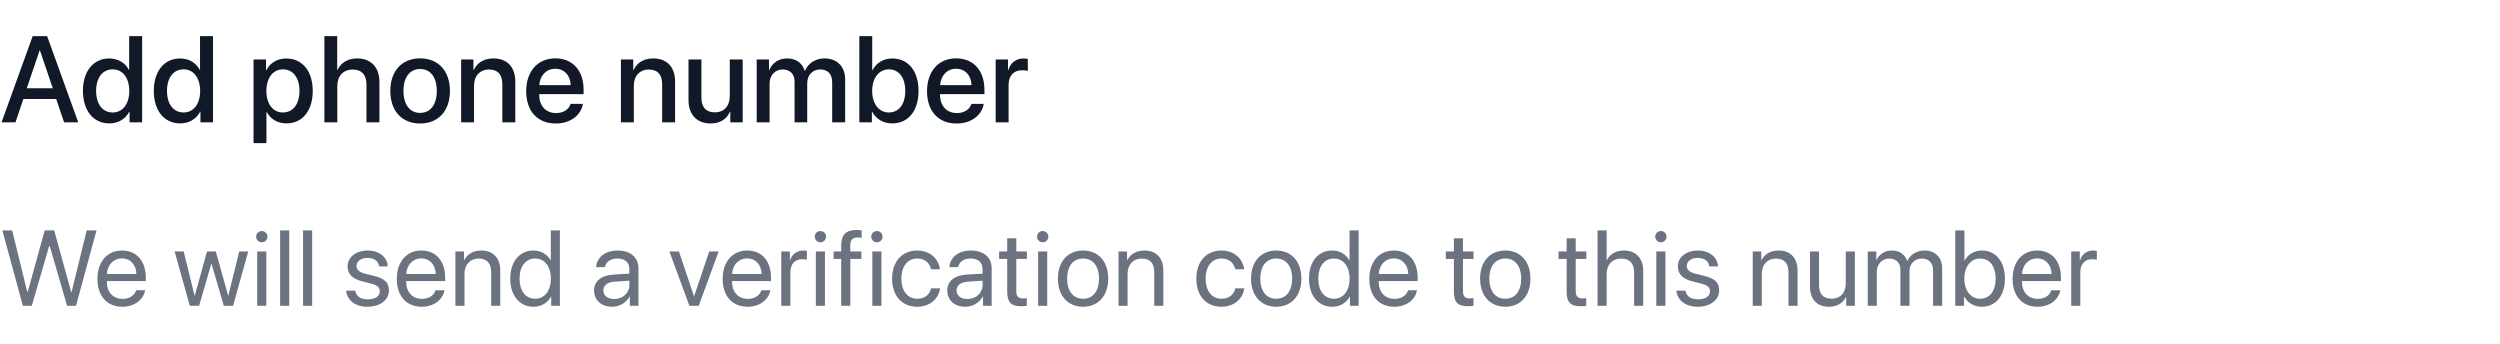 <svg width="327" height="45" viewBox="0 0 327 45" fill="none" xmlns="http://www.w3.org/2000/svg">
<path d="M8.383 16H10.234L6.164 4.727H4.273L0.203 16H2.023L3.055 12.953H7.352L8.383 16ZM5.18 6.602H5.227L6.906 11.547H3.5L5.18 6.602ZM14.301 16.141C15.496 16.141 16.433 15.539 16.918 14.602H16.949V16H18.59V4.727H16.894V9.148H16.863C16.402 8.242 15.465 7.648 14.285 7.648C12.223 7.648 10.848 9.297 10.848 11.891C10.848 14.484 12.223 16.141 14.301 16.141ZM14.746 9.07C16.043 9.07 16.91 10.188 16.91 11.891C16.91 13.609 16.043 14.711 14.746 14.711C13.41 14.711 12.574 13.625 12.574 11.891C12.574 10.164 13.41 9.07 14.746 9.07ZM23.57 16.141C24.765 16.141 25.703 15.539 26.187 14.602H26.218V16H27.859V4.727H26.164V9.148H26.133C25.672 8.242 24.734 7.648 23.554 7.648C21.492 7.648 20.117 9.297 20.117 11.891C20.117 14.484 21.492 16.141 23.57 16.141ZM24.015 9.07C25.312 9.07 26.179 10.188 26.179 11.891C26.179 13.609 25.312 14.711 24.015 14.711C22.679 14.711 21.843 13.625 21.843 11.891C21.843 10.164 22.679 9.07 24.015 9.07ZM37.445 7.648C36.257 7.648 35.312 8.25 34.828 9.195H34.796V7.781H33.163V18.719H34.851V14.648H34.89C35.359 15.562 36.296 16.141 37.476 16.141C39.538 16.141 40.906 14.492 40.906 11.891C40.906 9.289 39.531 7.648 37.445 7.648ZM36.999 14.711C35.703 14.711 34.843 13.602 34.843 11.891C34.843 10.195 35.71 9.07 36.999 9.07C38.335 9.07 39.171 10.172 39.171 11.891C39.171 13.617 38.335 14.711 36.999 14.711ZM42.433 16H44.12V11.25C44.12 9.953 44.886 9.094 46.136 9.094C47.323 9.094 47.933 9.82 47.933 11.031V16H49.628V10.703C49.628 8.844 48.55 7.641 46.745 7.641C45.495 7.641 44.597 8.195 44.144 9.156H44.105V4.727H42.433V16ZM54.952 16.156C57.304 16.156 58.851 14.539 58.851 11.891C58.851 9.25 57.296 7.633 54.952 7.633C52.608 7.633 51.054 9.25 51.054 11.891C51.054 14.539 52.601 16.156 54.952 16.156ZM54.952 14.766C53.632 14.766 52.773 13.719 52.773 11.891C52.773 10.07 53.632 9.023 54.952 9.023C56.273 9.023 57.132 10.07 57.132 11.891C57.132 13.719 56.28 14.766 54.952 14.766ZM60.315 16H62.003V11.211C62.003 9.938 62.768 9.094 63.956 9.094C65.128 9.094 65.706 9.773 65.706 11.008V16H67.401V10.68C67.401 8.797 66.362 7.641 64.55 7.641C63.284 7.641 62.409 8.219 61.964 9.156H61.925V7.781H60.315V16ZM72.632 8.992C73.811 8.992 74.608 9.875 74.647 11.133H70.538C70.624 9.891 71.452 8.992 72.632 8.992ZM74.639 13.586C74.413 14.305 73.702 14.789 72.741 14.789C71.389 14.789 70.53 13.844 70.53 12.414V12.312H76.335V11.734C76.335 9.242 74.913 7.633 72.632 7.633C70.311 7.633 68.827 9.352 68.827 11.93C68.827 14.523 70.288 16.156 72.702 16.156C74.585 16.156 76.007 15.086 76.241 13.586H74.639ZM81.217 16H82.905V11.211C82.905 9.938 83.67 9.094 84.858 9.094C86.03 9.094 86.608 9.773 86.608 11.008V16H88.303V10.68C88.303 8.797 87.264 7.641 85.452 7.641C84.186 7.641 83.311 8.219 82.866 9.156H82.827V7.781H81.217V16ZM97.143 7.781H95.455V12.57C95.455 13.852 94.721 14.695 93.502 14.695C92.338 14.695 91.744 14.023 91.744 12.773V7.781H90.057V13.102C90.057 14.984 91.151 16.148 92.94 16.148C94.198 16.148 95.033 15.594 95.487 14.609H95.526V16H97.143V7.781ZM98.975 16H100.662V10.922C100.662 9.867 101.373 9.086 102.373 9.086C103.326 9.086 103.928 9.688 103.928 10.633V16H105.584V10.867C105.584 9.828 106.279 9.086 107.279 9.086C108.279 9.086 108.85 9.695 108.85 10.758V16H110.545V10.352C110.545 8.719 109.482 7.641 107.857 7.641C106.686 7.641 105.717 8.25 105.295 9.25H105.256C104.928 8.227 104.1 7.641 102.959 7.641C101.85 7.641 100.99 8.25 100.623 9.164H100.584V7.781H98.975V16ZM116.713 16.141C118.799 16.141 120.143 14.5 120.143 11.891C120.143 9.289 118.791 7.648 116.721 7.648C115.557 7.648 114.619 8.227 114.127 9.18H114.088V4.727H112.4V16H114.041V14.602H114.072C114.58 15.555 115.51 16.141 116.713 16.141ZM116.26 9.07C117.588 9.07 118.408 10.164 118.408 11.891C118.408 13.633 117.588 14.711 116.26 14.711C114.978 14.711 114.08 13.602 114.08 11.891C114.08 10.195 114.978 9.07 116.26 9.07ZM125.06 8.992C126.24 8.992 127.037 9.875 127.076 11.133H122.967C123.052 9.891 123.881 8.992 125.06 8.992ZM127.068 13.586C126.842 14.305 126.131 14.789 125.17 14.789C123.818 14.789 122.959 13.844 122.959 12.414V12.312H128.763V11.734C128.763 9.242 127.342 7.633 125.06 7.633C122.74 7.633 121.256 9.352 121.256 11.93C121.256 14.523 122.717 16.156 125.131 16.156C127.013 16.156 128.435 15.086 128.67 13.586H127.068ZM130.236 16H131.923V11.078C131.923 9.914 132.595 9.188 133.681 9.188C134.009 9.188 134.306 9.227 134.439 9.281V7.711C134.314 7.688 134.103 7.648 133.861 7.648C132.892 7.648 132.158 8.219 131.884 9.18H131.845V7.781H130.236V16Z" fill="#111827"/>
<path d="M6.433 32.173H6.501L8.777 40H9.939L12.626 30.136H11.341L9.365 38.188H9.311L7.089 30.136H5.845L3.623 38.188H3.568L1.593 30.136H0.308L2.994 40H4.156L6.433 32.173ZM15.945 33.8C17.066 33.8 17.811 34.648 17.838 35.837H13.976C14.051 34.654 14.83 33.8 15.945 33.8ZM17.811 37.963C17.613 38.633 16.95 39.091 16.047 39.091C14.769 39.091 13.969 38.195 13.969 36.835V36.767H19.069V36.315C19.069 34.162 17.886 32.768 15.965 32.768C14.003 32.768 12.745 34.265 12.745 36.473C12.745 38.708 13.983 40.123 16.02 40.123C17.572 40.123 18.775 39.207 18.98 37.963H17.811ZM32.467 32.891H31.291L29.869 38.674H29.842L28.229 32.891H27.08L25.474 38.674H25.446L24.024 32.891H22.842L24.831 40H26.041L27.641 34.497H27.668L29.274 40H30.485L32.467 32.891ZM33.646 40H34.835V32.891H33.646V40ZM34.241 31.694C34.651 31.694 34.986 31.359 34.986 30.956C34.986 30.546 34.651 30.218 34.241 30.218C33.837 30.218 33.502 30.546 33.502 30.956C33.502 31.359 33.837 31.694 34.241 31.694ZM36.643 40H37.833V30.136H36.643V40ZM39.641 40H40.83V30.136H39.641V40ZM45.465 34.852C45.465 35.823 46.08 36.466 47.331 36.787L48.582 37.108C49.382 37.32 49.676 37.594 49.676 38.1C49.676 38.742 49.081 39.152 48.117 39.152C47.153 39.152 46.593 38.756 46.463 38.018H45.273C45.396 39.275 46.483 40.123 48.042 40.123C49.703 40.123 50.872 39.248 50.872 38.011C50.872 36.965 50.352 36.445 48.917 36.083L47.816 35.816C47.01 35.611 46.634 35.283 46.634 34.791C46.634 34.169 47.208 33.738 48.076 33.738C48.951 33.738 49.505 34.162 49.587 34.846H50.722C50.667 33.643 49.587 32.768 48.117 32.768C46.552 32.768 45.465 33.636 45.465 34.852ZM55.1 33.8C56.221 33.8 56.966 34.648 56.993 35.837H53.131C53.206 34.654 53.986 33.8 55.1 33.8ZM56.966 37.963C56.768 38.633 56.105 39.091 55.202 39.091C53.924 39.091 53.124 38.195 53.124 36.835V36.767H58.224V36.315C58.224 34.162 57.041 32.768 55.12 32.768C53.158 32.768 51.901 34.265 51.901 36.473C51.901 38.708 53.138 40.123 55.175 40.123C56.727 40.123 57.93 39.207 58.135 37.963H56.966ZM59.567 40H60.756V35.816C60.756 34.613 61.488 33.82 62.609 33.82C63.703 33.82 64.243 34.449 64.243 35.598V40H65.432V35.386C65.432 33.773 64.53 32.768 62.971 32.768C61.871 32.768 61.112 33.26 60.715 34.025H60.688V32.891H59.567V40ZM69.783 40.123C70.809 40.123 71.622 39.617 72.08 38.797H72.1V40H73.235V30.136H72.046V34.046H72.019C71.595 33.267 70.774 32.768 69.756 32.768C67.965 32.768 66.741 34.217 66.741 36.445C66.741 38.674 67.972 40.123 69.783 40.123ZM70.009 33.813C71.232 33.813 72.053 34.859 72.053 36.445C72.053 38.038 71.232 39.077 70.009 39.077C68.751 39.077 67.958 38.059 67.958 36.445C67.958 34.839 68.751 33.813 70.009 33.813ZM80.338 39.111C79.483 39.111 78.916 38.667 78.916 37.99C78.916 37.32 79.463 36.897 80.42 36.835L82.32 36.719V37.3C82.32 38.325 81.459 39.111 80.338 39.111ZM80.071 40.123C81.028 40.123 81.93 39.59 82.354 38.776H82.382V40H83.51V35.085C83.51 33.67 82.457 32.768 80.789 32.768C79.107 32.768 78.054 33.711 77.972 34.941H79.121C79.271 34.244 79.845 33.813 80.761 33.813C81.746 33.813 82.32 34.333 82.32 35.201V35.796L80.283 35.912C78.642 36.008 77.706 36.773 77.706 37.99C77.706 39.269 78.656 40.123 80.071 40.123ZM94.002 32.891H92.765L90.796 38.735H90.769L88.807 32.891H87.556L90.174 40H91.391L94.002 32.891ZM97.724 33.8C98.846 33.8 99.591 34.648 99.618 35.837H95.756C95.831 34.654 96.61 33.8 97.724 33.8ZM99.591 37.963C99.392 38.633 98.729 39.091 97.827 39.091C96.549 39.091 95.749 38.195 95.749 36.835V36.767H100.848V36.315C100.848 34.162 99.666 32.768 97.745 32.768C95.783 32.768 94.525 34.265 94.525 36.473C94.525 38.708 95.763 40.123 97.8 40.123C99.351 40.123 100.554 39.207 100.76 37.963H99.591ZM102.192 40H103.381V35.57C103.381 34.565 103.983 33.902 104.905 33.902C105.192 33.902 105.445 33.937 105.541 33.971V32.815C105.445 32.802 105.268 32.768 105.063 32.768C104.229 32.768 103.572 33.267 103.34 34.053H103.313V32.891H102.192V40ZM106.713 40H107.903V32.891H106.713V40ZM107.308 31.694C107.718 31.694 108.053 31.359 108.053 30.956C108.053 30.546 107.718 30.218 107.308 30.218C106.905 30.218 106.57 30.546 106.57 30.956C106.57 31.359 106.905 31.694 107.308 31.694ZM110.032 40H111.222V33.868H112.671V32.891H111.215V32.105C111.215 31.4 111.522 31.059 112.165 31.059C112.363 31.059 112.561 31.079 112.705 31.1V30.136C112.534 30.108 112.247 30.081 111.98 30.081C110.668 30.081 110.032 30.73 110.032 32.098V32.891H109.041V33.868H110.032V40ZM114.103 40H115.292V32.891H114.103V40ZM114.697 31.694C115.108 31.694 115.443 31.359 115.443 30.956C115.443 30.546 115.108 30.218 114.697 30.218C114.294 30.218 113.959 30.546 113.959 30.956C113.959 31.359 114.294 31.694 114.697 31.694ZM122.945 35.222C122.794 33.943 121.735 32.768 119.958 32.768C117.996 32.768 116.69 34.203 116.69 36.445C116.69 38.735 118.003 40.123 119.971 40.123C121.585 40.123 122.774 39.125 122.959 37.71H121.79C121.585 38.565 120.949 39.077 119.978 39.077C118.748 39.077 117.9 38.1 117.9 36.445C117.9 34.832 118.734 33.813 119.964 33.813C121.01 33.813 121.612 34.449 121.783 35.222H122.945ZM126.537 39.111C125.683 39.111 125.115 38.667 125.115 37.99C125.115 37.32 125.662 36.897 126.619 36.835L128.519 36.719V37.3C128.519 38.325 127.658 39.111 126.537 39.111ZM126.27 40.123C127.227 40.123 128.13 39.59 128.554 38.776H128.581V40H129.709V35.085C129.709 33.67 128.656 32.768 126.988 32.768C125.307 32.768 124.254 33.711 124.172 34.941H125.32C125.471 34.244 126.045 33.813 126.961 33.813C127.945 33.813 128.519 34.333 128.519 35.201V35.796L126.482 35.912C124.842 36.008 123.905 36.773 123.905 37.99C123.905 39.269 124.855 40.123 126.27 40.123ZM131.742 31.175V32.891H130.683V33.868H131.742V38.154C131.742 39.522 132.248 40.055 133.554 40.055C133.834 40.055 134.162 40.034 134.306 40V39.002C134.224 39.016 133.95 39.036 133.814 39.036C133.205 39.036 132.932 38.742 132.932 38.093V33.868H134.313V32.891H132.932V31.175H131.742ZM135.786 40H136.975V32.891H135.786V40ZM136.381 31.694C136.791 31.694 137.126 31.359 137.126 30.956C137.126 30.546 136.791 30.218 136.381 30.218C135.977 30.218 135.642 30.546 135.642 30.956C135.642 31.359 135.977 31.694 136.381 31.694ZM141.668 40.123C143.63 40.123 144.956 38.708 144.956 36.445C144.956 34.176 143.63 32.768 141.668 32.768C139.699 32.768 138.373 34.176 138.373 36.445C138.373 38.708 139.699 40.123 141.668 40.123ZM141.668 39.077C140.41 39.077 139.583 38.12 139.583 36.445C139.583 34.77 140.41 33.813 141.668 33.813C142.926 33.813 143.746 34.77 143.746 36.445C143.746 38.12 142.926 39.077 141.668 39.077ZM146.299 40H147.489V35.816C147.489 34.613 148.22 33.82 149.341 33.82C150.435 33.82 150.975 34.449 150.975 35.598V40H152.164V35.386C152.164 33.773 151.262 32.768 149.703 32.768C148.603 32.768 147.844 33.26 147.448 34.025H147.42V32.891H146.299V40ZM162.739 35.222C162.589 33.943 161.529 32.768 159.752 32.768C157.79 32.768 156.484 34.203 156.484 36.445C156.484 38.735 157.797 40.123 159.766 40.123C161.379 40.123 162.568 39.125 162.753 37.71H161.584C161.379 38.565 160.743 39.077 159.773 39.077C158.542 39.077 157.694 38.1 157.694 36.445C157.694 34.832 158.528 33.813 159.759 33.813C160.805 33.813 161.406 34.449 161.577 35.222H162.739ZM166.933 40.123C168.895 40.123 170.221 38.708 170.221 36.445C170.221 34.176 168.895 32.768 166.933 32.768C164.964 32.768 163.638 34.176 163.638 36.445C163.638 38.708 164.964 40.123 166.933 40.123ZM166.933 39.077C165.675 39.077 164.848 38.12 164.848 36.445C164.848 34.77 165.675 33.813 166.933 33.813C168.191 33.813 169.011 34.77 169.011 36.445C169.011 38.12 168.191 39.077 166.933 39.077ZM174.258 40.123C175.283 40.123 176.096 39.617 176.554 38.797H176.575V40H177.71V30.136H176.52V34.046H176.493C176.069 33.267 175.249 32.768 174.23 32.768C172.439 32.768 171.216 34.217 171.216 36.445C171.216 38.674 172.446 40.123 174.258 40.123ZM174.483 33.813C175.707 33.813 176.527 34.859 176.527 36.445C176.527 38.038 175.707 39.077 174.483 39.077C173.225 39.077 172.432 38.059 172.432 36.445C172.432 34.839 173.225 33.813 174.483 33.813ZM182.307 33.8C183.428 33.8 184.173 34.648 184.2 35.837H180.338C180.413 34.654 181.193 33.8 182.307 33.8ZM184.173 37.963C183.975 38.633 183.312 39.091 182.409 39.091C181.131 39.091 180.331 38.195 180.331 36.835V36.767H185.431V36.315C185.431 34.162 184.248 32.768 182.327 32.768C180.365 32.768 179.108 34.265 179.108 36.473C179.108 38.708 180.345 40.123 182.382 40.123C183.934 40.123 185.137 39.207 185.342 37.963H184.173ZM190.168 31.175V32.891H189.108V33.868H190.168V38.154C190.168 39.522 190.674 40.055 191.979 40.055C192.26 40.055 192.588 40.034 192.731 40V39.002C192.649 39.016 192.376 39.036 192.239 39.036C191.631 39.036 191.357 38.742 191.357 38.093V33.868H192.738V32.891H191.357V31.175H190.168ZM196.891 40.123C198.853 40.123 200.179 38.708 200.179 36.445C200.179 34.176 198.853 32.768 196.891 32.768C194.922 32.768 193.596 34.176 193.596 36.445C193.596 38.708 194.922 40.123 196.891 40.123ZM196.891 39.077C195.633 39.077 194.806 38.12 194.806 36.445C194.806 34.77 195.633 33.813 196.891 33.813C198.149 33.813 198.969 34.77 198.969 36.445C198.969 38.12 198.149 39.077 196.891 39.077ZM204.916 31.175V32.891H203.856V33.868H204.916V38.154C204.916 39.522 205.422 40.055 206.727 40.055C207.008 40.055 207.336 40.034 207.479 40V39.002C207.397 39.016 207.124 39.036 206.987 39.036C206.379 39.036 206.105 38.742 206.105 38.093V33.868H207.486V32.891H206.105V31.175H204.916ZM208.959 40H210.149V35.857C210.149 34.627 210.88 33.82 212.063 33.82C213.177 33.82 213.744 34.497 213.744 35.625V40H214.934V35.406C214.934 33.82 213.991 32.768 212.432 32.768C211.352 32.768 210.573 33.232 210.176 34.025H210.149V30.136H208.959V40ZM216.646 40H217.836V32.891H216.646V40ZM217.241 31.694C217.651 31.694 217.986 31.359 217.986 30.956C217.986 30.546 217.651 30.218 217.241 30.218C216.838 30.218 216.503 30.546 216.503 30.956C216.503 31.359 216.838 31.694 217.241 31.694ZM219.459 34.852C219.459 35.823 220.074 36.466 221.325 36.787L222.576 37.108C223.376 37.32 223.67 37.594 223.67 38.1C223.67 38.742 223.075 39.152 222.111 39.152C221.148 39.152 220.587 38.756 220.457 38.018H219.268C219.391 39.275 220.478 40.123 222.036 40.123C223.697 40.123 224.866 39.248 224.866 38.011C224.866 36.965 224.347 36.445 222.911 36.083L221.811 35.816C221.004 35.611 220.628 35.283 220.628 34.791C220.628 34.169 221.202 33.738 222.07 33.738C222.945 33.738 223.499 34.162 223.581 34.846H224.716C224.661 33.643 223.581 32.768 222.111 32.768C220.546 32.768 219.459 33.636 219.459 34.852ZM229.255 40H230.444V35.816C230.444 34.613 231.176 33.82 232.297 33.82C233.39 33.82 233.93 34.449 233.93 35.598V40H235.12V35.386C235.12 33.773 234.218 32.768 232.659 32.768C231.558 32.768 230.8 33.26 230.403 34.025H230.376V32.891H229.255V40ZM242.615 32.891H241.426V37.067C241.426 38.277 240.729 39.07 239.573 39.07C238.473 39.07 237.933 38.448 237.933 37.293V32.891H236.743V37.505C236.743 39.118 237.652 40.123 239.204 40.123C240.298 40.123 241.036 39.665 241.46 38.845H241.487V40H242.615V32.891ZM244.3 40H245.49V35.543C245.49 34.559 246.173 33.82 247.117 33.82C247.999 33.82 248.573 34.381 248.573 35.235V40H249.762V35.481C249.762 34.518 250.425 33.82 251.369 33.82C252.305 33.82 252.845 34.395 252.845 35.365V40H254.035V35.092C254.035 33.684 253.125 32.768 251.717 32.768C250.719 32.768 249.885 33.273 249.489 34.121H249.461C249.154 33.26 248.436 32.768 247.465 32.768C246.508 32.768 245.784 33.273 245.449 34.025H245.421V32.891H244.3V40ZM259.226 40.123C261.045 40.123 262.248 38.681 262.248 36.445C262.248 34.217 261.038 32.768 259.247 32.768C258.242 32.768 257.415 33.267 256.971 34.08H256.943V30.136H255.754V40H256.889V38.797H256.916C257.374 39.617 258.187 40.123 259.226 40.123ZM258.994 33.813C260.252 33.813 261.031 34.832 261.031 36.445C261.031 38.072 260.252 39.077 258.994 39.077C257.791 39.077 256.936 38.031 256.936 36.445C256.936 34.866 257.791 33.813 258.994 33.813ZM266.448 33.8C267.57 33.8 268.315 34.648 268.342 35.837H264.48C264.555 34.654 265.334 33.8 266.448 33.8ZM268.315 37.963C268.116 38.633 267.453 39.091 266.551 39.091C265.273 39.091 264.473 38.195 264.473 36.835V36.767H269.572V36.315C269.572 34.162 268.39 32.768 266.469 32.768C264.507 32.768 263.249 34.265 263.249 36.473C263.249 38.708 264.487 40.123 266.524 40.123C268.075 40.123 269.279 39.207 269.484 37.963H268.315ZM270.916 40H272.105V35.57C272.105 34.565 272.707 33.902 273.629 33.902C273.917 33.902 274.169 33.937 274.265 33.971V32.815C274.169 32.802 273.992 32.768 273.787 32.768C272.953 32.768 272.296 33.267 272.064 34.053H272.037V32.891H270.916V40Z" fill="#6B7280"/>
</svg>
